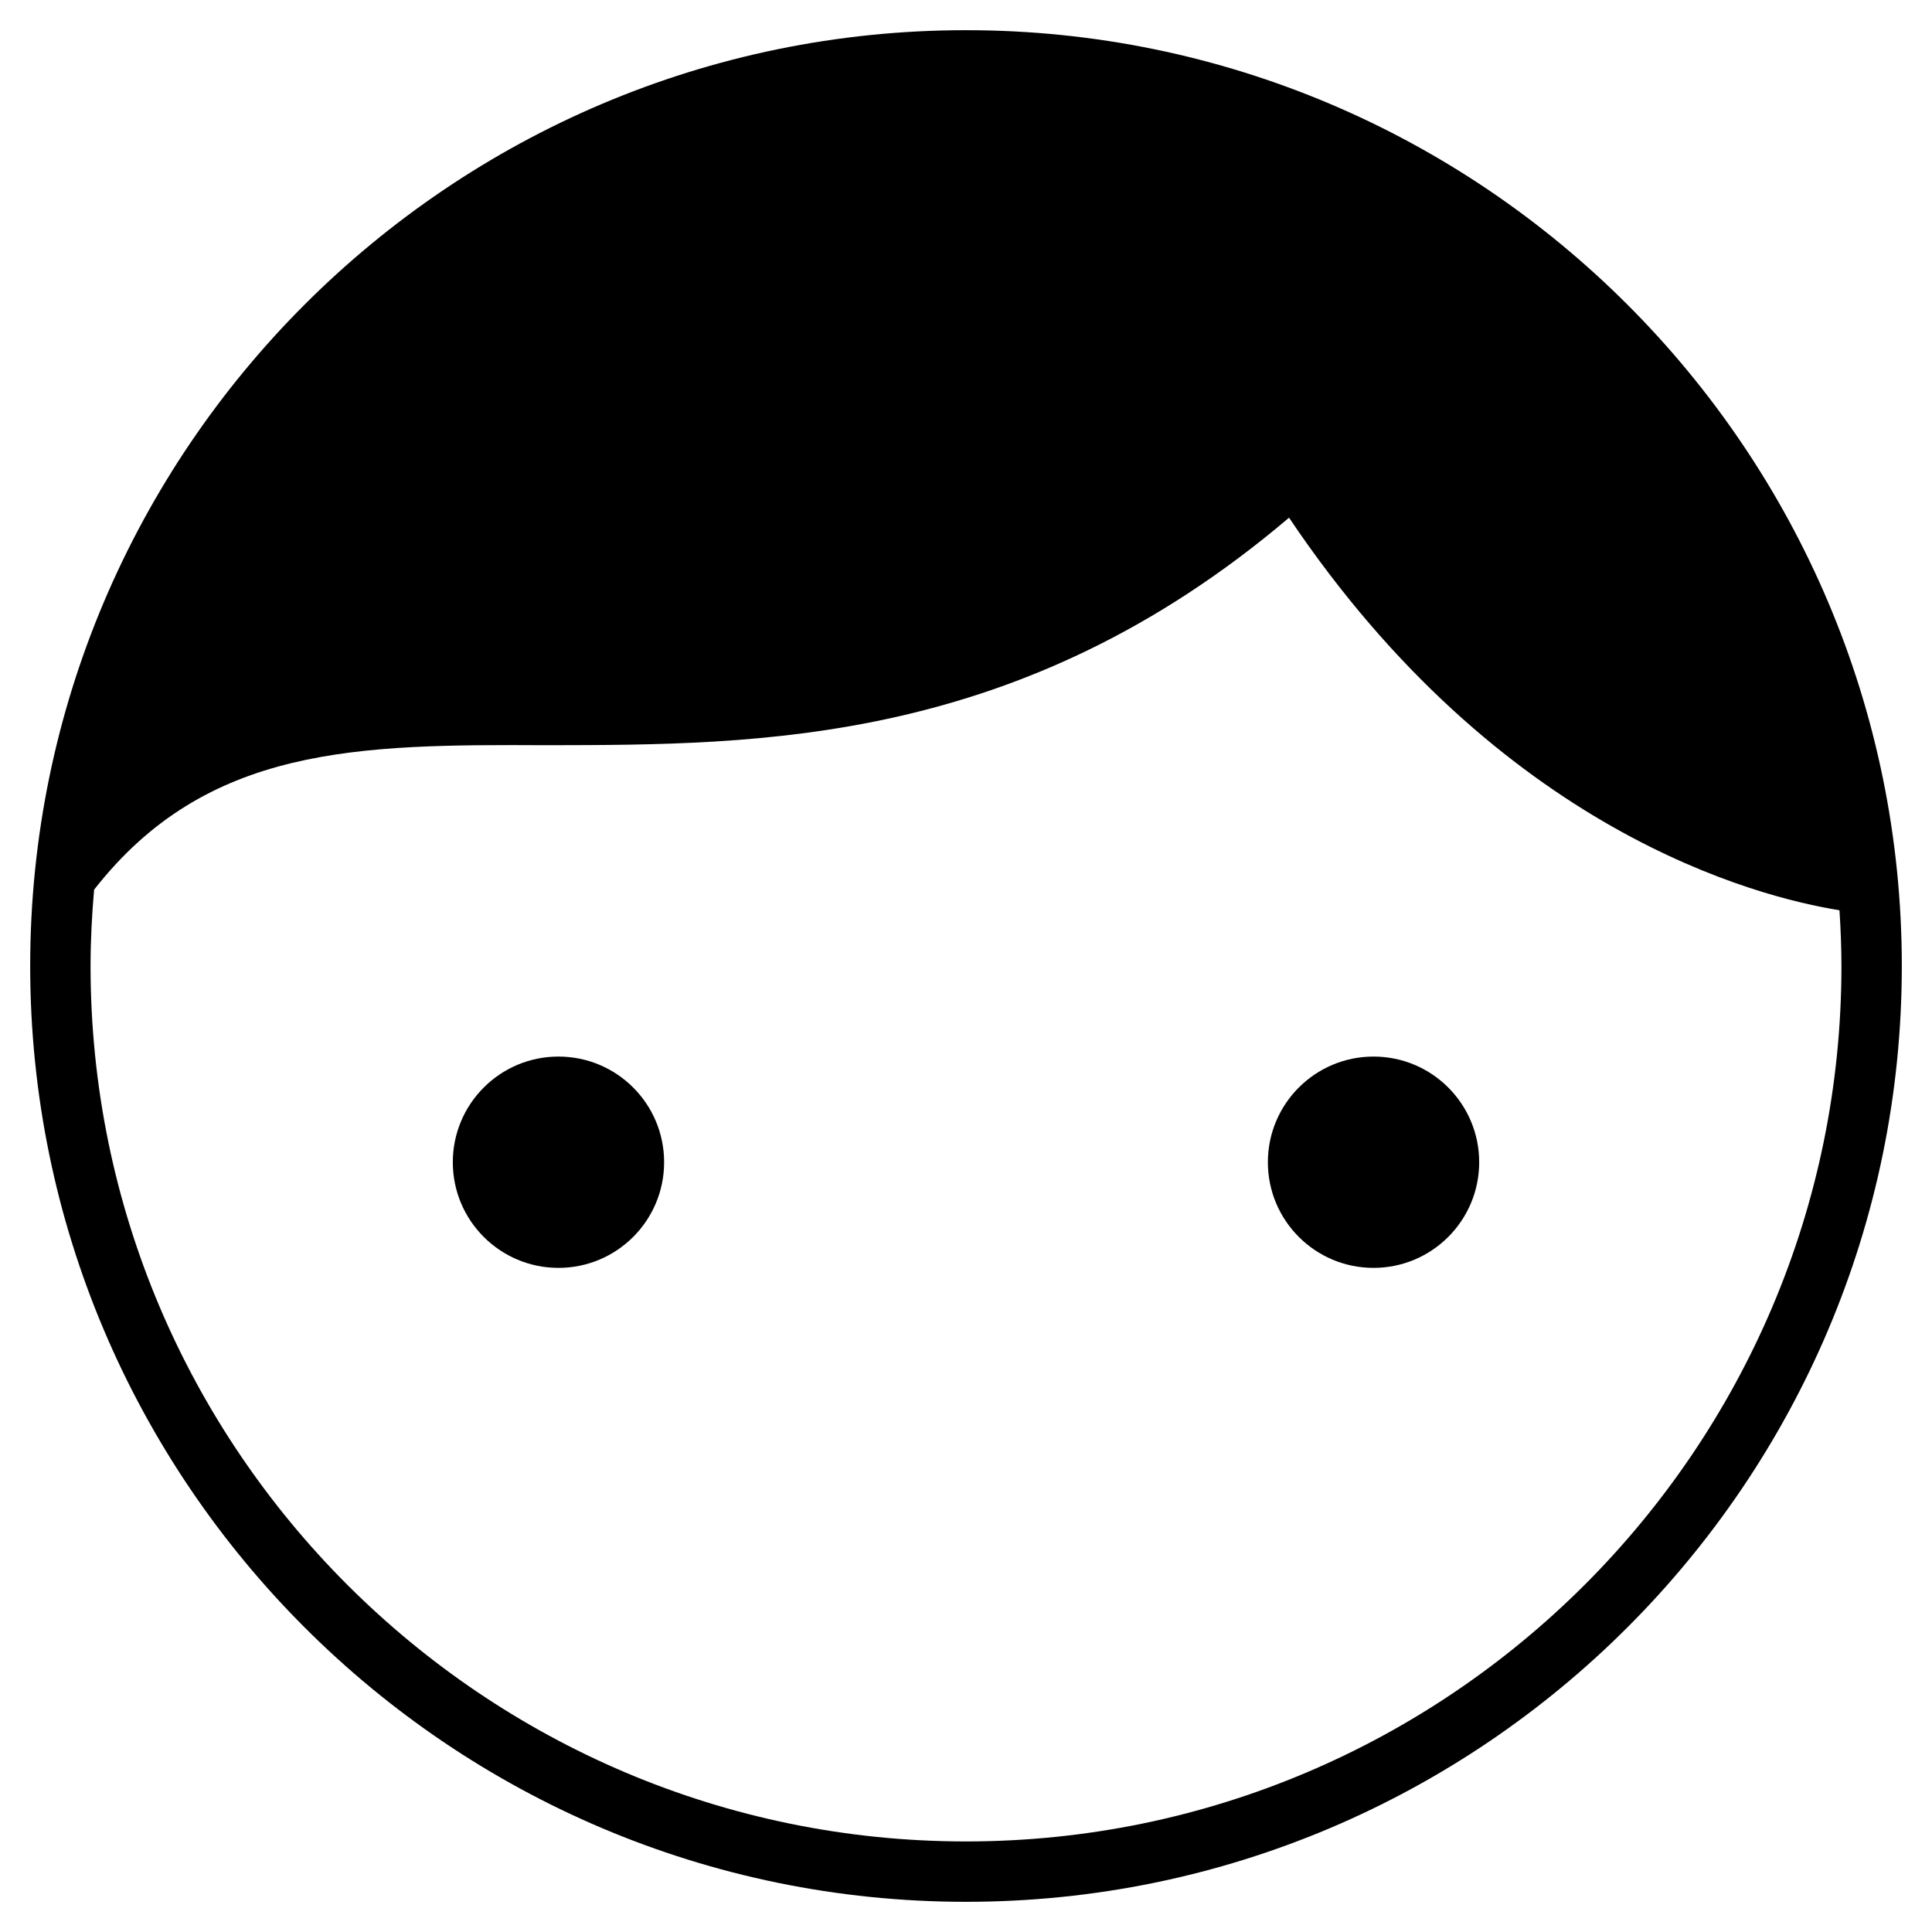 <?xml version="1.0" encoding="utf-8"?>
<!-- Generator: Adobe Illustrator 20.0.0, SVG Export Plug-In . SVG Version: 6.00 Build 0)  -->
<!DOCTYPE svg PUBLIC "-//W3C//DTD SVG 1.1//EN" "http://www.w3.org/Graphics/SVG/1.1/DTD/svg11.dtd">
<svg version="1.1" id="Layer_1" xmlns="http://www.w3.org/2000/svg" xmlns:xlink="http://www.w3.org/1999/xlink" x="0px" y="0px"
	 width="64px" height="64px" viewBox="0 0 64 64" enable-background="new 0 0 64 64" xml:space="preserve">
<path d="M32,1C14.907,1,1,14.907,1,32s13.907,31,31,31s31-13.907,31-31S49.093,1,32,1z M61,32c0,15.991-13.009,29-29,29
	S3,47.991,3,32c0-0.852,0.045-1.694,0.117-2.528c3.74-4.783,8.739-4.816,15.02-4.786c7.016-0.013,15.679,0.008,24.564-7.537
	c6.987,10.395,15.495,12.565,18.234,13.004C60.974,30.764,61,31.379,61,32z"/>
<circle cx="18.5" cy="38.5" r="3.5"/>
<circle cx="45.5" cy="38.5" r="3.5"/>
</svg>
